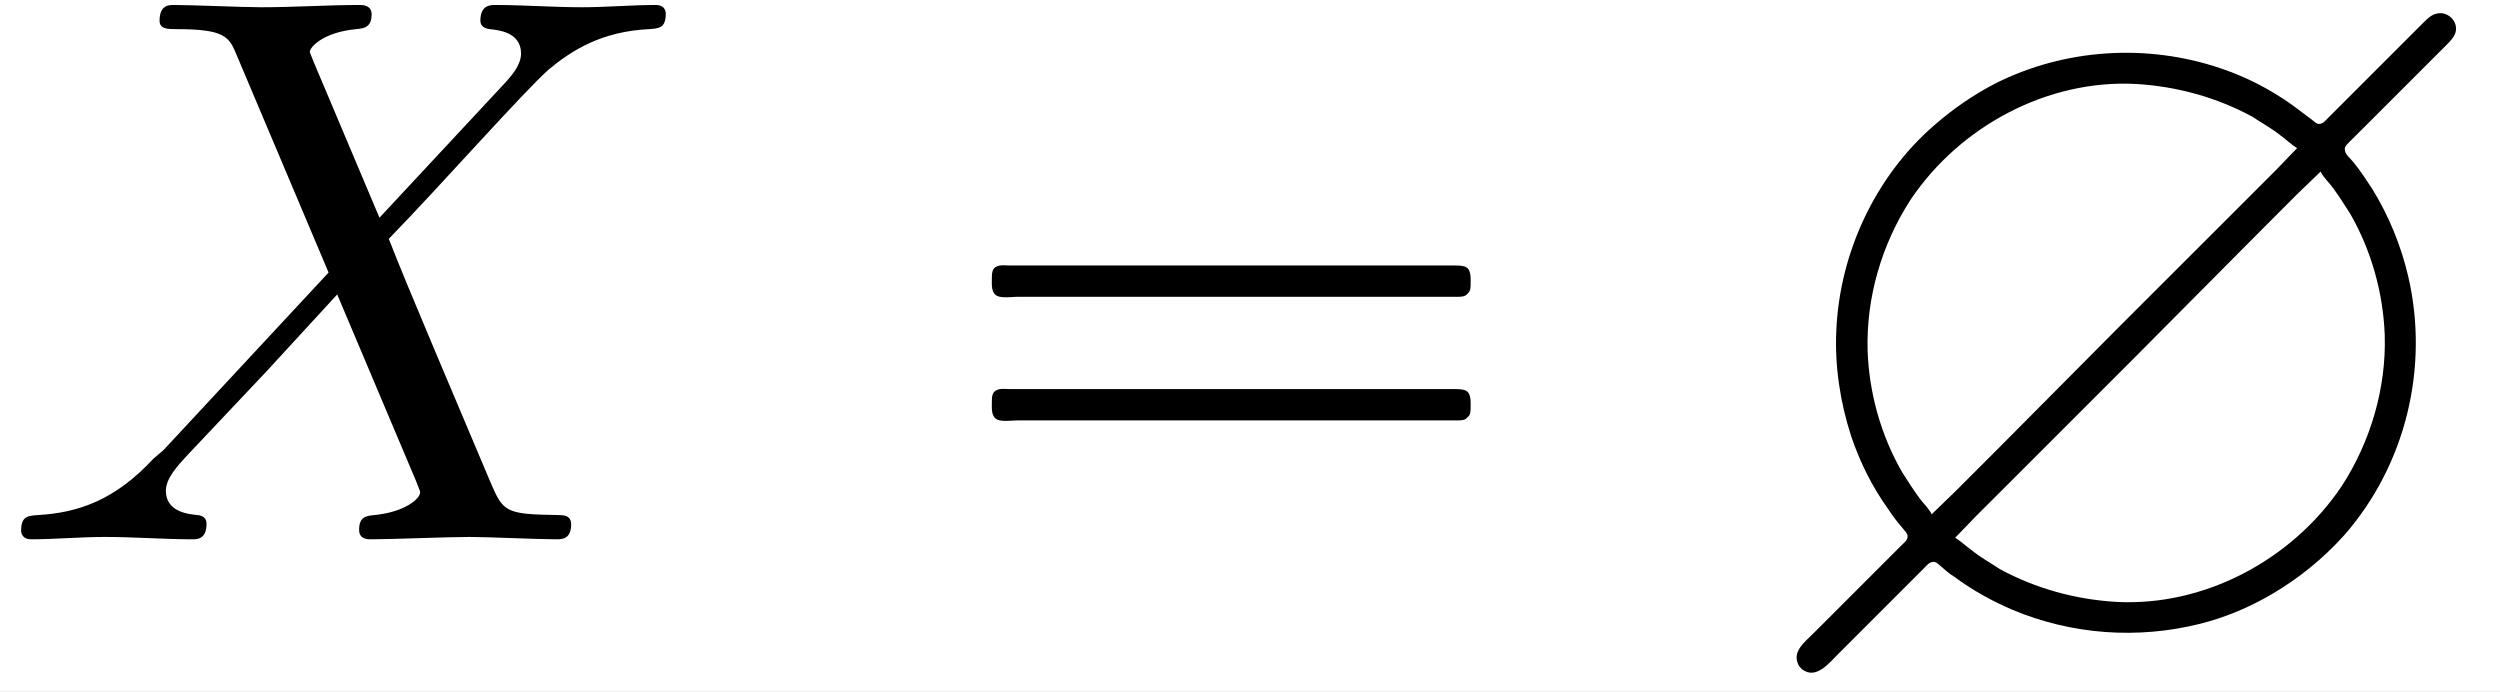 <?xml version='1.0' encoding='UTF-8'?>
<!-- This file was generated by dvisvgm 2.6.3 -->
<svg version='1.1' xmlns='http://www.w3.org/2000/svg' xmlns:xlink='http://www.w3.org/1999/xlink' width='47.752pt' height='13.216pt' viewBox='-21.804 15.715 47.752 13.216'>
<rect x="-21.804" y="15.715" width="47.752" height="13.216" fill="#808080" stroke="none"/>
<defs>
<path id='g0-16' d='M0.897 -3.477C0.867 -3.467 0.847 -3.447 0.837 -3.417S0.827 -3.347 0.827 -3.318C0.827 -3.238 0.817 -3.138 0.897 -3.098C0.966 -3.068 1.076 -3.088 1.156 -3.088H1.743H5.46H6.506C6.585 -3.088 6.675 -3.088 6.755 -3.088C6.804 -3.088 6.854 -3.088 6.884 -3.128C6.924 -3.158 6.924 -3.208 6.924 -3.258C6.924 -3.337 6.934 -3.457 6.834 -3.477C6.795 -3.487 6.745 -3.487 6.705 -3.487H6.466H5.699H2.291H1.315H1.046C0.996 -3.487 0.946 -3.497 0.897 -3.477ZM0.897 -1.903C0.867 -1.893 0.847 -1.873 0.837 -1.843S0.827 -1.773 0.827 -1.743C0.827 -1.664 0.817 -1.564 0.897 -1.524C0.966 -1.494 1.076 -1.514 1.156 -1.514H1.743H5.46H6.516H6.755C6.804 -1.514 6.854 -1.514 6.884 -1.554C6.924 -1.584 6.924 -1.634 6.924 -1.684C6.924 -1.763 6.934 -1.883 6.834 -1.903C6.795 -1.913 6.745 -1.913 6.705 -1.913H6.466H5.699H2.291H1.315H1.046C0.996 -1.913 0.946 -1.923 0.897 -1.903Z'/>
<path id='g0-72' d='M8.717 -6.695C8.648 -6.685 8.588 -6.625 8.538 -6.575L8.359 -6.396L7.582 -5.619L7.333 -5.37C7.303 -5.34 7.263 -5.29 7.223 -5.29C7.183 -5.28 7.143 -5.33 7.113 -5.35C7.034 -5.41 6.954 -5.469 6.874 -5.529C6.595 -5.729 6.286 -5.888 5.958 -5.998C5.021 -6.316 3.975 -6.247 3.098 -5.808C2.809 -5.659 2.55 -5.479 2.311 -5.27C1.564 -4.623 1.106 -3.646 1.066 -2.65C1.046 -2.202 1.116 -1.743 1.255 -1.315C1.365 -0.986 1.524 -0.667 1.724 -0.389C1.783 -0.299 1.843 -0.219 1.913 -0.139C1.933 -0.11 1.983 -0.07 1.973 -0.03C1.973 0.01 1.933 0.04 1.903 0.07C1.833 0.139 1.763 0.209 1.694 0.279L0.857 1.116L0.767 1.205C0.667 1.305 0.508 1.425 0.578 1.584C0.588 1.614 0.608 1.634 0.628 1.654C0.807 1.793 0.976 1.574 1.086 1.465L1.963 0.588L2.182 0.369C2.212 0.339 2.252 0.289 2.291 0.289C2.321 0.279 2.361 0.309 2.381 0.329C2.441 0.379 2.501 0.438 2.57 0.478C2.8 0.648 3.049 0.787 3.308 0.897C4.065 1.215 4.902 1.275 5.699 1.076C6.017 0.996 6.326 0.867 6.615 0.697C6.954 0.498 7.263 0.249 7.532 -0.05C8.319 -0.946 8.618 -2.192 8.349 -3.347C8.259 -3.736 8.1 -4.125 7.89 -4.463C7.811 -4.583 7.741 -4.692 7.651 -4.802C7.621 -4.842 7.542 -4.902 7.542 -4.961C7.532 -5.001 7.582 -5.041 7.611 -5.071C7.691 -5.151 7.771 -5.23 7.851 -5.31C8.179 -5.639 8.508 -5.968 8.837 -6.296C8.887 -6.346 8.946 -6.406 8.956 -6.476C8.976 -6.605 8.847 -6.725 8.717 -6.695ZM2.281 -0.319C2.242 -0.399 2.172 -0.458 2.122 -0.528C2.042 -0.638 1.973 -0.747 1.903 -0.857C1.634 -1.325 1.484 -1.863 1.465 -2.401C1.445 -3.078 1.644 -3.756 2.012 -4.324C2.64 -5.26 3.756 -5.858 4.882 -5.798C5.4 -5.768 5.908 -5.629 6.366 -5.38C6.486 -5.3 6.615 -5.23 6.725 -5.141C6.795 -5.091 6.854 -5.031 6.934 -4.981L6.665 -4.702L6.187 -4.224L4.682 -2.72L3.098 -1.126L2.58 -0.608L2.281 -0.319ZM2.58 -0.02L2.849 -0.299L3.328 -0.777L4.822 -2.271L6.416 -3.875L6.934 -4.394L7.233 -4.682C7.273 -4.603 7.342 -4.543 7.392 -4.473C7.472 -4.364 7.542 -4.254 7.611 -4.144C7.88 -3.676 8.03 -3.138 8.05 -2.6C8.07 -1.923 7.87 -1.245 7.502 -0.677C6.874 0.259 5.758 0.857 4.633 0.797C4.115 0.767 3.606 0.628 3.148 0.379C3.029 0.299 2.899 0.229 2.79 0.139C2.72 0.09 2.66 0.03 2.58 -0.02Z'/>
<path id='g1-88' d='M4.832 -4.095L3.995 -6.077C3.965 -6.157 3.945 -6.197 3.945 -6.207C3.945 -6.267 4.115 -6.456 4.533 -6.496C4.633 -6.506 4.732 -6.516 4.732 -6.685C4.732 -6.804 4.613 -6.804 4.583 -6.804C4.174 -6.804 3.746 -6.775 3.328 -6.775C3.078 -6.775 2.461 -6.804 2.212 -6.804C2.152 -6.804 2.032 -6.804 2.032 -6.605C2.032 -6.496 2.132 -6.496 2.262 -6.496C2.859 -6.496 2.919 -6.396 3.009 -6.177L4.184 -3.397L2.082 -1.136L1.953 -1.026C1.465 -0.498 0.996 -0.339 0.488 -0.309C0.359 -0.299 0.269 -0.299 0.269 -0.11C0.269 -0.1 0.269 0 0.399 0C0.697 0 1.026 -0.03 1.335 -0.03C1.704 -0.03 2.092 0 2.451 0C2.511 0 2.63 0 2.63 -0.199C2.63 -0.299 2.531 -0.309 2.511 -0.309C2.421 -0.319 2.112 -0.339 2.112 -0.618C2.112 -0.777 2.262 -0.936 2.381 -1.066L3.397 -2.142L4.294 -3.118L5.3 -0.737C5.34 -0.628 5.35 -0.618 5.35 -0.598C5.35 -0.518 5.161 -0.349 4.772 -0.309C4.663 -0.299 4.573 -0.289 4.573 -0.12C4.573 0 4.682 0 4.722 0C5.001 0 5.699 -0.03 5.978 -0.03C6.227 -0.03 6.834 0 7.083 0C7.153 0 7.273 0 7.273 -0.189C7.273 -0.309 7.173 -0.309 7.093 -0.309C6.426 -0.319 6.406 -0.349 6.237 -0.747C5.848 -1.674 5.181 -3.228 4.951 -3.826C5.629 -4.523 6.675 -5.709 6.994 -5.988C7.283 -6.227 7.661 -6.466 8.259 -6.496C8.389 -6.506 8.478 -6.506 8.478 -6.695C8.478 -6.705 8.478 -6.804 8.349 -6.804C8.05 -6.804 7.721 -6.775 7.412 -6.775C7.044 -6.775 6.665 -6.804 6.306 -6.804C6.247 -6.804 6.117 -6.804 6.117 -6.605C6.117 -6.535 6.167 -6.506 6.237 -6.496C6.326 -6.486 6.635 -6.466 6.635 -6.187C6.635 -6.047 6.526 -5.918 6.446 -5.828L4.832 -4.095Z'/>
</defs>
<g id='page1' transform='matrix(1.5 0 0 1.5 0 0)'>
<rect x='-14.536' y='10.476' width='31.835' height='8.811' fill='#fff'/>
<use x='-14.536' y='17.344' xlink:href='#g1-88'/>
<use x='-2.733' y='17.344' xlink:href='#g0-16'/>
<use x='7.781' y='17.344' xlink:href='#g0-72'/>
</g>
</svg>